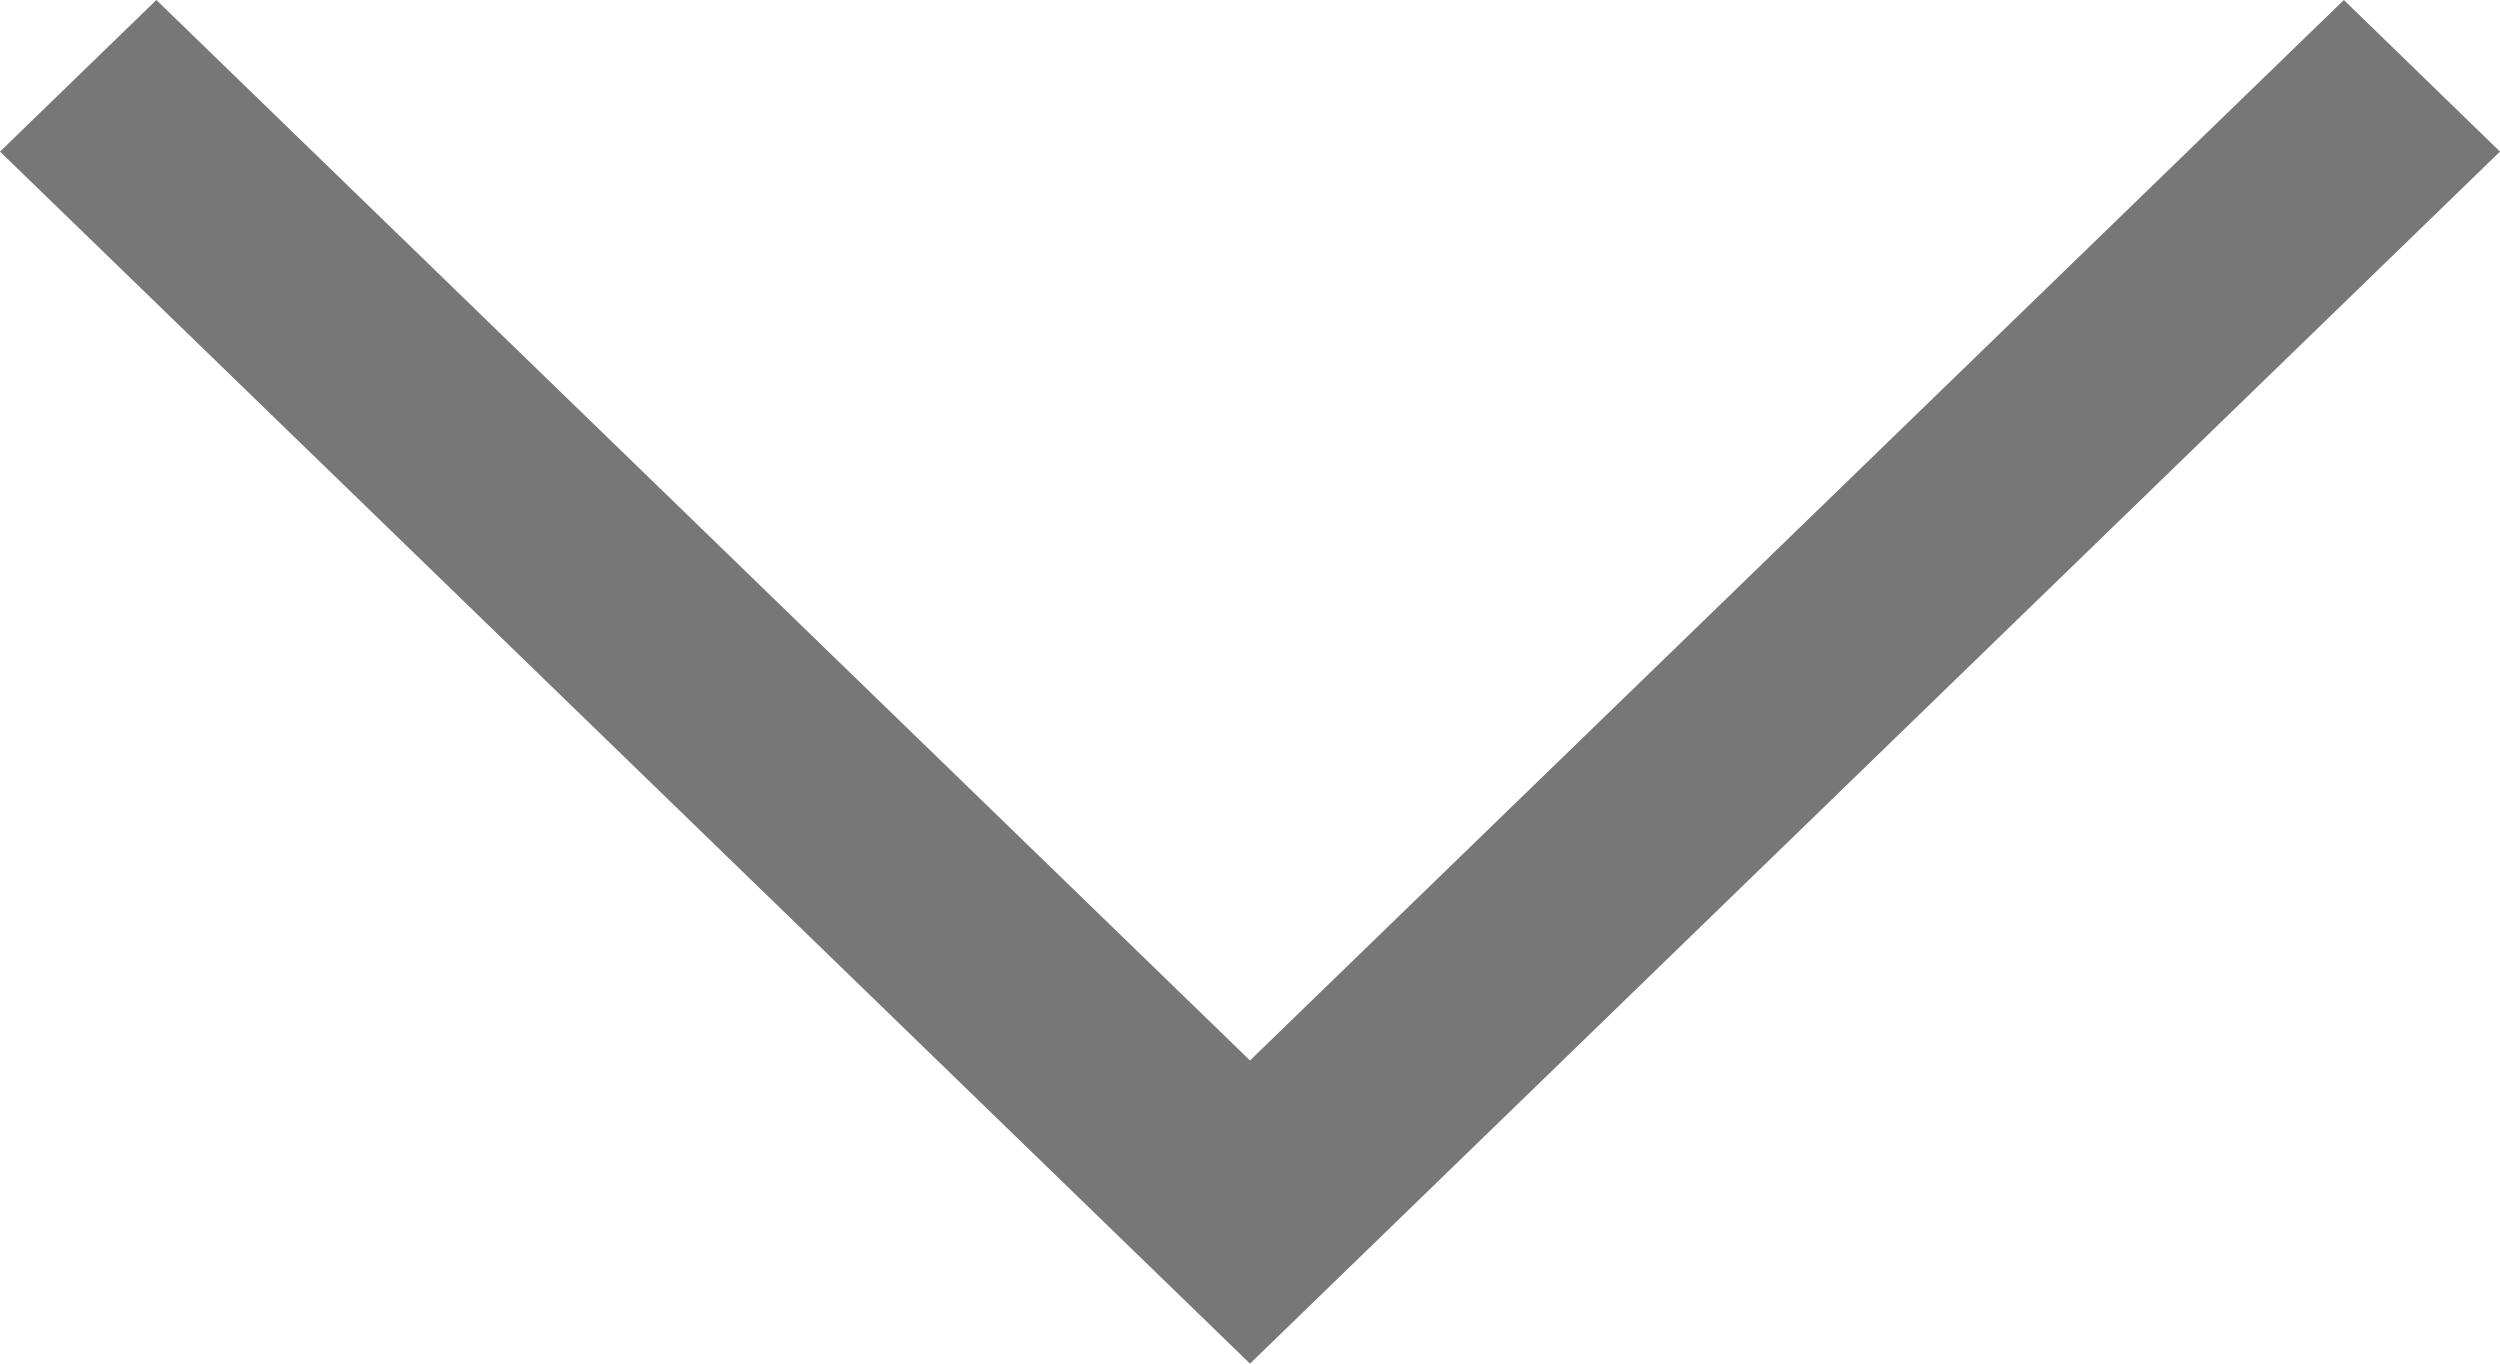 <?xml version='1.0' encoding='UTF-8'?> <svg width='11px' height='6px' viewBox='0 0 11 6' version='1.1' xmlns='http://www.w3.org/2000/svg' xmlns:xlink='http://www.w3.org/1999/xlink'> <!-- Generator: Sketch 44.1 (41455) - http://www.bohemiancoding.com/sketch --> <title>Path</title> <desc>Created with Sketch.</desc> <defs></defs> <g id='Page-1' stroke='none' stroke-width='1' fill='none' fill-rule='evenodd'> <g id='showtimes-ui' transform='translate(-813, -516)' fill='#777'> <g id='filter-copy' transform='translate(215, 425)'> <g id='formats' transform='translate(496, 80)'> <polygon id='Path' points='107.5 15.666 102.688 11 102 11.667 107.5 17 113 11.667 112.313 11'></polygon> </g> </g> </g> </g> </svg>
